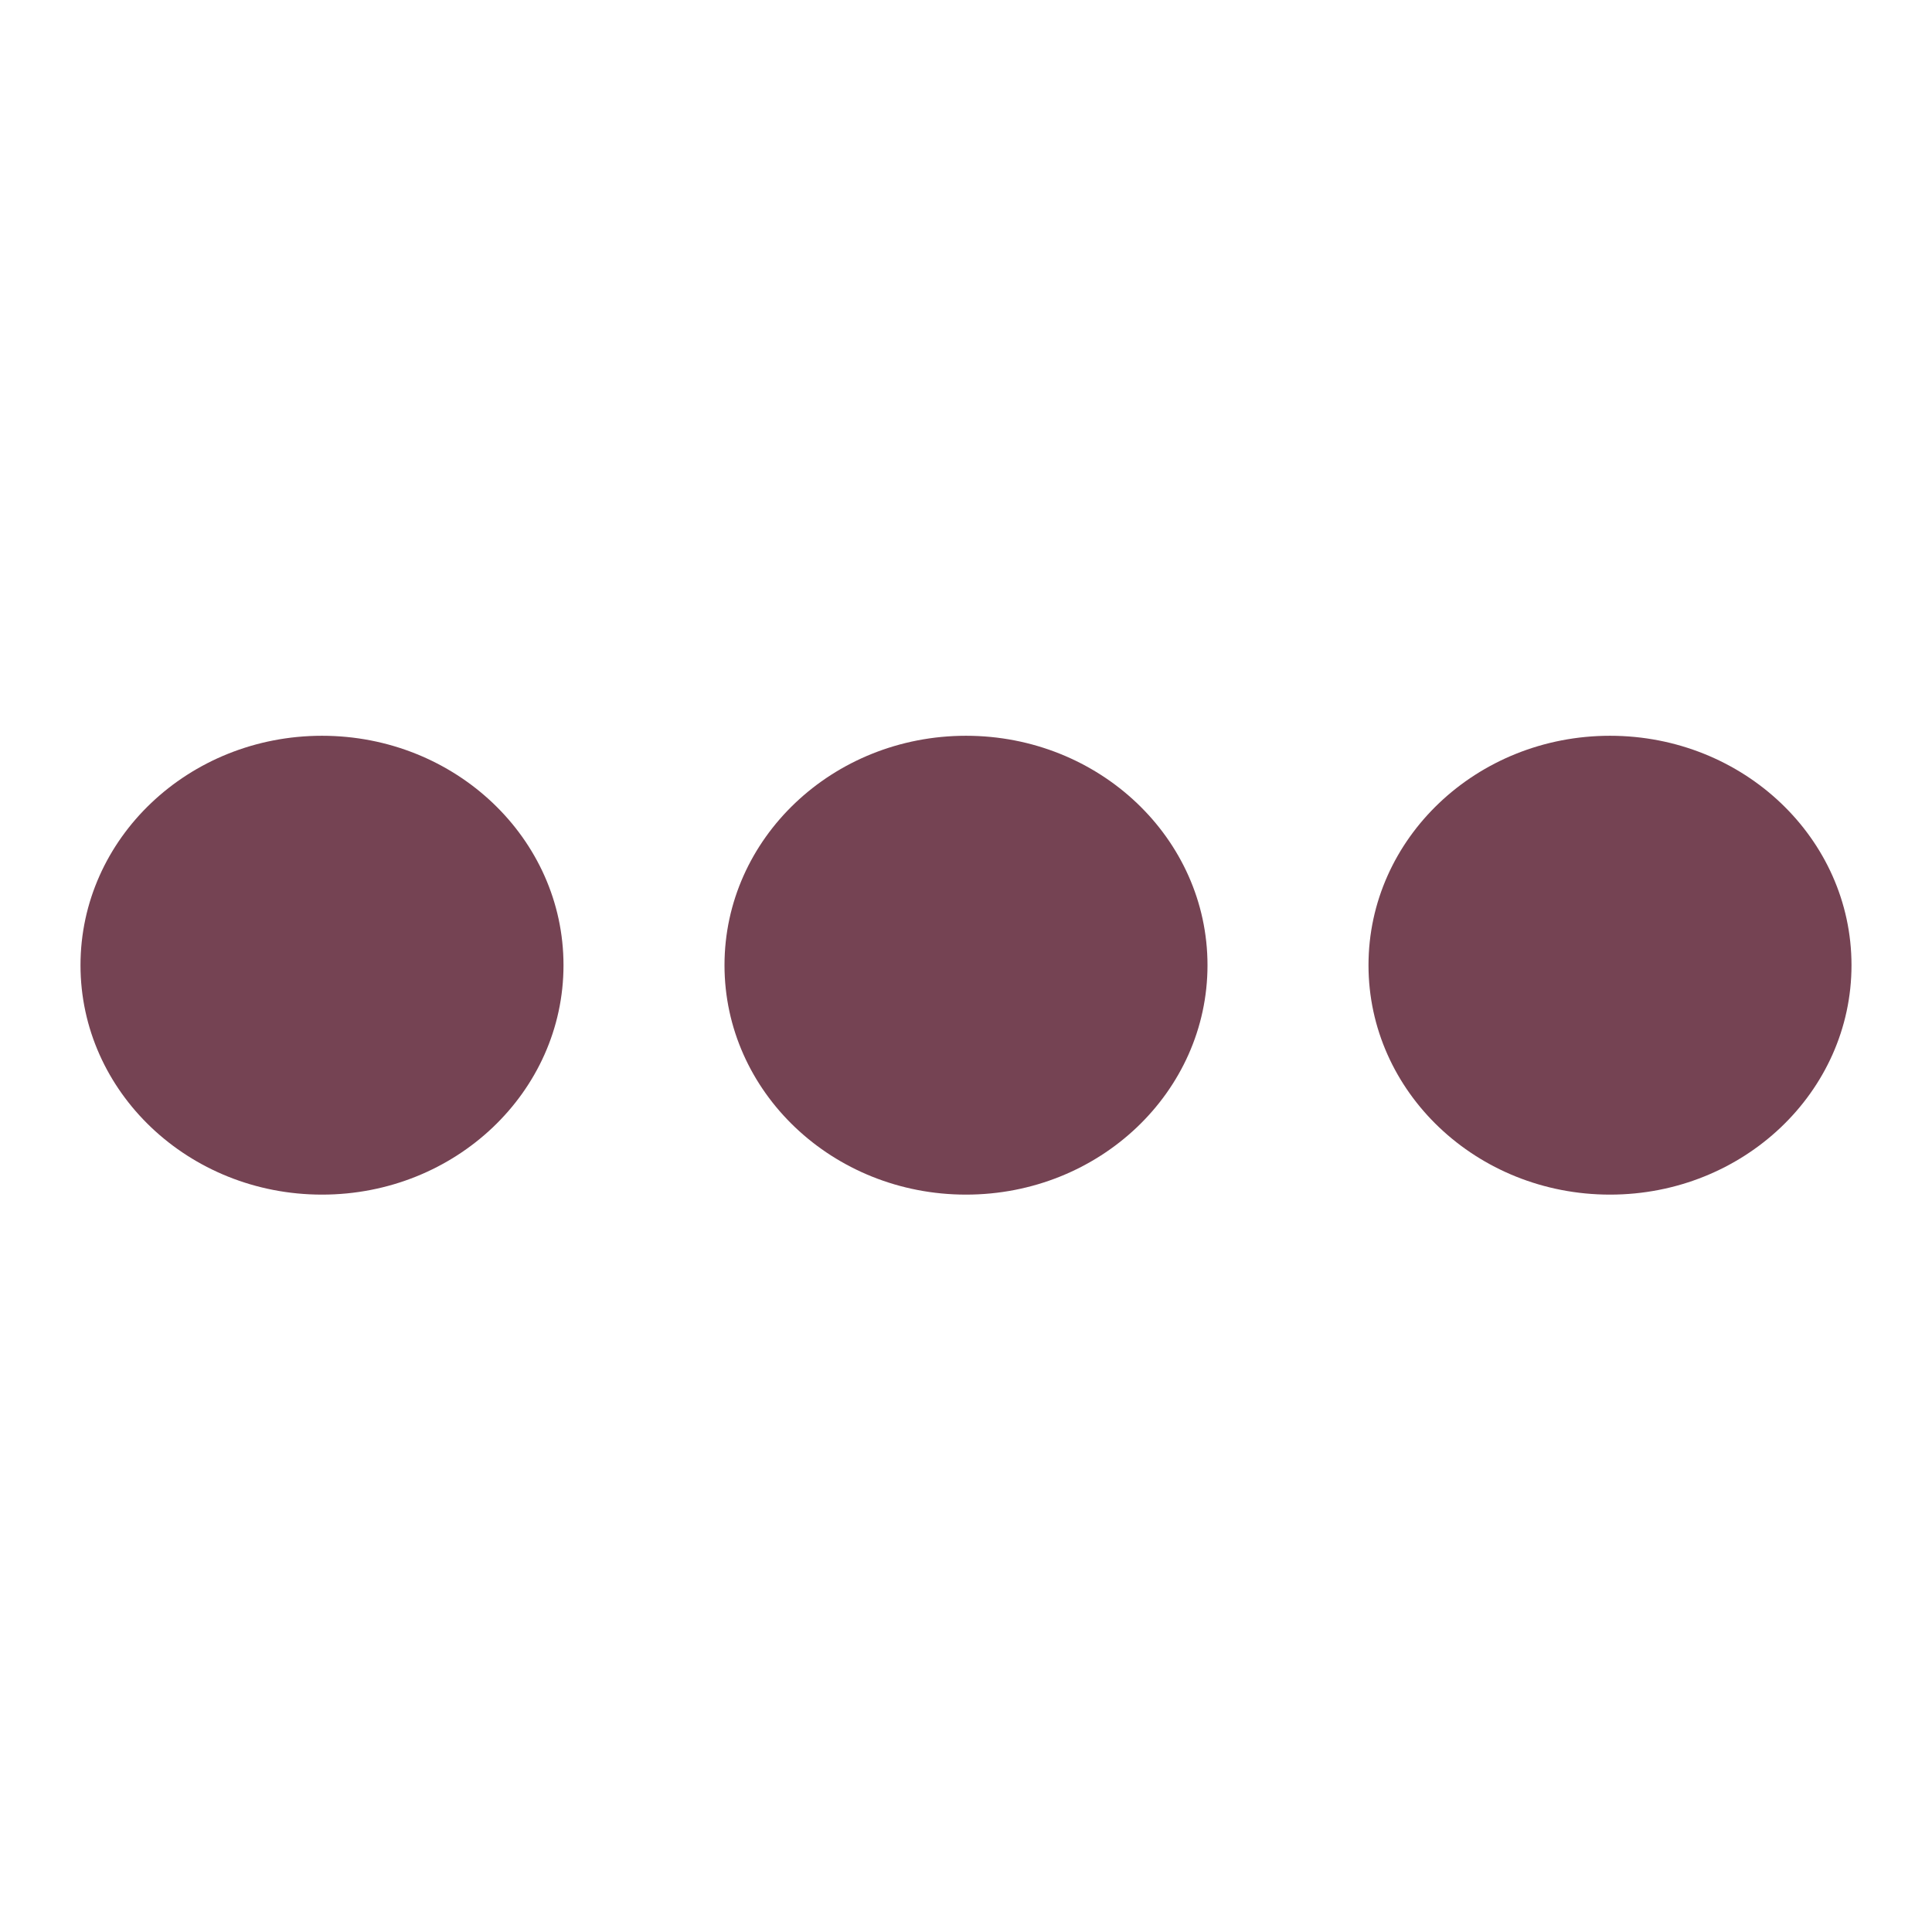 <?xml version="1.0" encoding="UTF-8"?>
<svg id="Capa_1" data-name="Capa 1" xmlns="http://www.w3.org/2000/svg" viewBox="0 0 24 24">
  <defs>
    <style>
      .cls-1 {
        fill: #754353;
      }
    </style>
  </defs>
  <ellipse class="cls-1" cx="4" cy="11.99" rx="3" ry="2.85"/>
  <ellipse class="cls-1" cx="12" cy="11.99" rx="3" ry="2.85"/>
  <ellipse class="cls-1" cx="20" cy="11.99" rx="3" ry="2.85"/>
</svg>